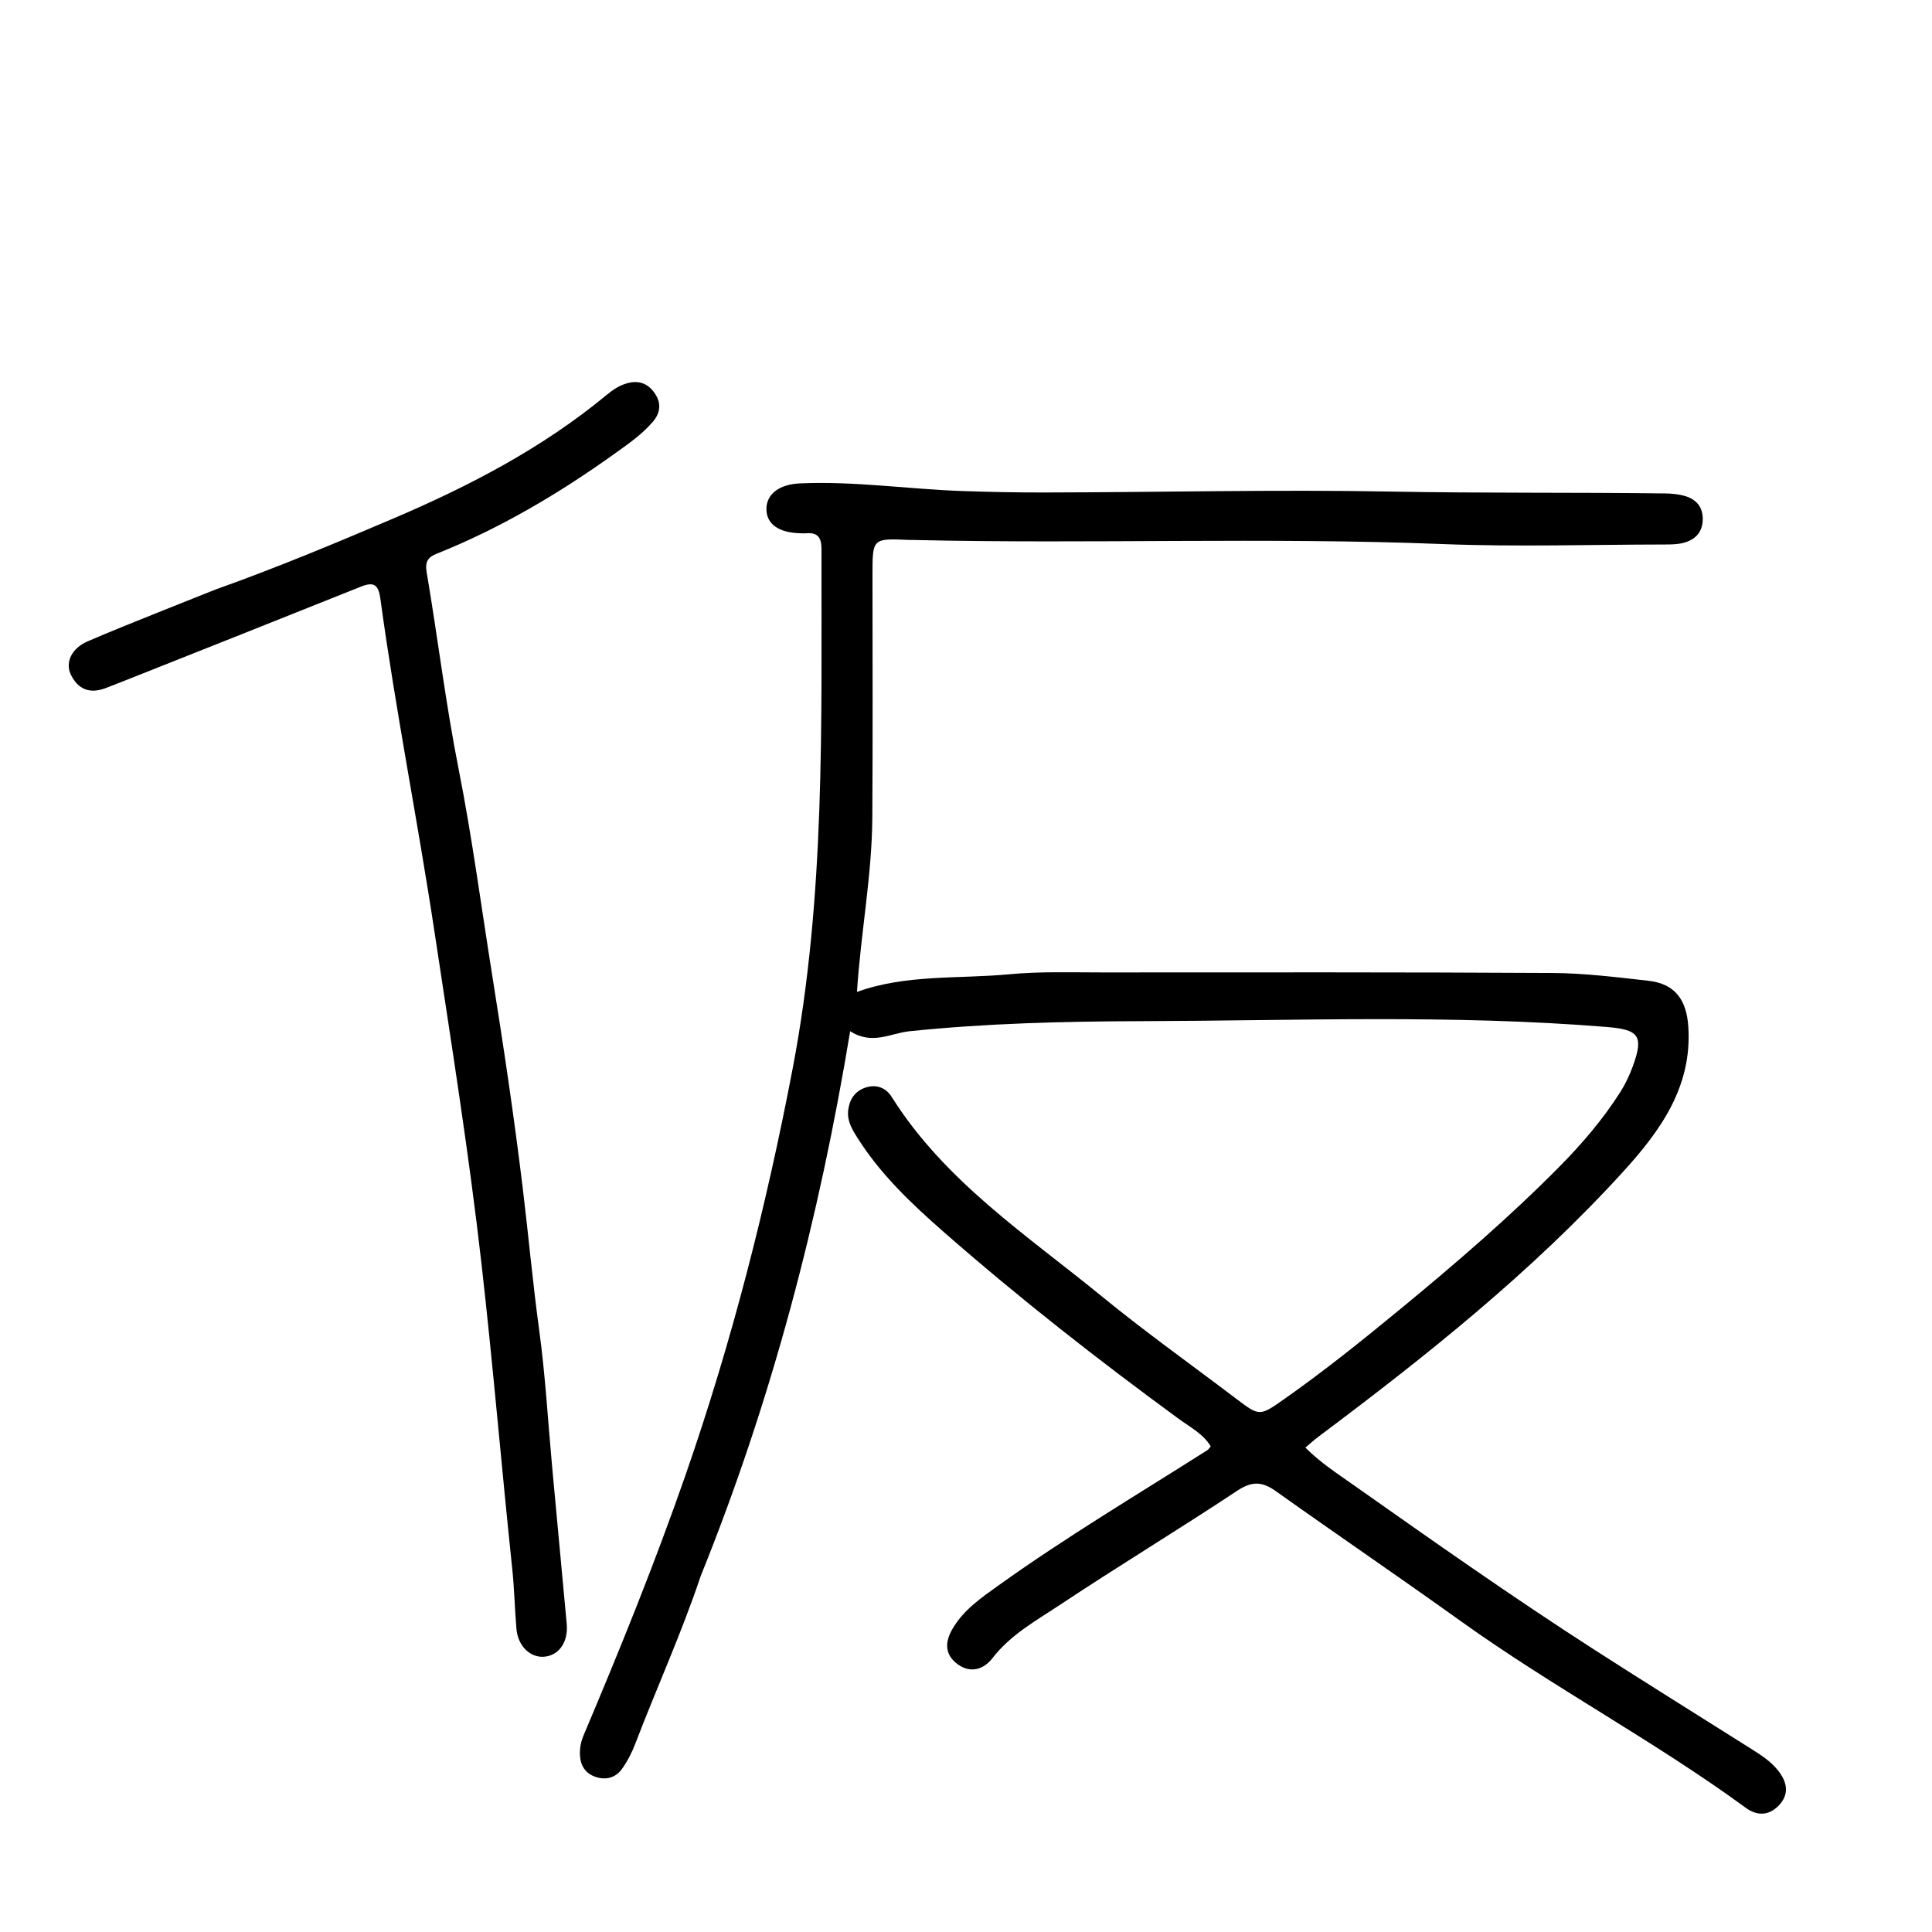 <svg version="1.1" id="Layer_1" xmlns="http://www.w3.org/2000/svg" xmlns:xlink="http://www.w3.org/1999/xlink" x="0px" y="0px"
	 width="100%" viewBox="0 0 512 512" enable-background="new 0 0 512 512" xml:space="preserve">
<rect height="512" width="512" fill="#FFFFFF" />
<path fill="#000000" opacity="1" stroke="none" 
	d="
M185.703,417.638 
	C180.549,432.998 173.978,447.39 168.34,462.146 
	C167.458,464.455 166.296,466.73 164.865,468.737 
	C163.155,471.134 160.558,471.858 157.737,470.859 
	C155.108,469.928 153.826,467.888 153.695,465.118 
	C153.607,463.26 153.955,461.527 154.694,459.783 
	C164.293,437.104 173.545,414.261 181.632,391.017 
	C193.871,355.839 203.055,319.866 210.061,283.192 
	C218.793,237.483 217.637,191.478 217.702,145.423 
	C217.707,142.432 216.649,141.04 213.618,141.328 
	C213.122,141.375 212.618,141.333 212.118,141.321 
	C206.347,141.179 203.117,138.88 203.109,134.912 
	C203.101,131.017 206.402,128.349 212.016,128.1 
	C226.518,127.456 240.903,129.658 255.369,130.144 
	C262.522,130.384 269.675,130.526 276.82,130.514 
	C307.47,130.465 338.13,129.701 368.766,130.273 
	C392.929,130.724 417.083,130.455 441.239,130.764 
	C443.046,130.787 444.922,130.959 446.638,131.481 
	C449.644,132.395 451.348,134.494 451.245,137.803 
	C451.142,141.133 449.182,143.043 446.214,143.841 
	C444.482,144.307 442.589,144.297 440.769,144.299 
	C421.27,144.326 401.745,144.953 382.277,144.181 
	C335.644,142.333 289,144.187 242.373,143.106 
	C241.873,143.094 241.373,143.11 240.874,143.088 
	C231.22,142.662 231.221,142.661 231.219,152.276 
	C231.216,173.774 231.32,195.274 231.171,216.772 
	C231.065,232.077 228.127,247.14 227.105,262.87 
	C240.099,258.16 253.969,259.466 267.56,258.185 
	C275.661,257.422 283.871,257.706 292.032,257.703 
	C331.862,257.688 371.694,257.616 411.523,257.853 
	C419.97,257.904 428.43,258.971 436.846,259.915 
	C443.893,260.705 446.941,264.935 447.419,272.054 
	C448.493,288.047 439.924,299.781 430.113,310.554 
	C405.929,337.106 377.932,359.378 349.269,380.837 
	C348.212,381.628 347.24,382.533 345.939,383.629 
	C349.933,387.64 354.511,390.587 358.918,393.695 
	C379.863,408.469 400.824,423.227 422.381,437.104 
	C436.092,445.93 449.949,454.529 463.734,463.241 
	C466.552,465.022 469.408,466.78 471.448,469.508 
	C473.704,472.526 474.149,475.641 471.334,478.534 
	C468.717,481.223 465.591,481.239 462.714,479.134 
	C438.383,461.335 411.665,447.208 387.15,429.639 
	C370.924,418.01 354.401,406.761 338.124,395.182 
	C334.541,392.633 331.833,392.442 327.933,395.027 
	C312.407,405.317 296.457,414.969 280.94,425.273 
	C274.626,429.465 267.84,433.172 263.008,439.432 
	C260.681,442.447 257.156,443.553 253.714,440.981 
	C250.33,438.452 250.384,435.162 252.424,431.66 
	C255.381,426.583 260.114,423.377 264.694,420.096 
	C282.568,407.291 301.475,396.068 320.011,384.278 
	C320.276,384.109 320.444,383.786 320.858,383.297 
	C318.859,379.982 315.369,378.198 312.397,376.024 
	C291.017,360.385 270.172,344.072 250.248,326.62 
	C241.482,318.942 232.979,310.916 226.794,300.835 
	C225.556,298.818 224.485,296.768 224.771,294.292 
	C225.105,291.403 226.5,289.211 229.286,288.246 
	C232.169,287.247 234.755,288.217 236.3,290.677 
	C250.393,313.124 272.254,327.402 292.156,343.681 
	C303.613,353.053 315.702,361.652 327.504,370.604 
	C333.752,375.342 333.771,375.379 340.248,370.83 
	C351.022,363.263 361.274,355.013 371.425,346.647 
	C385.798,334.8 399.914,322.653 413.035,309.407 
	C419.136,303.247 424.784,296.685 429.435,289.343 
	C430.761,287.25 431.845,284.95 432.698,282.62 
	C435.711,274.393 434.284,272.848 425.637,272.146 
	C384.553,268.81 343.401,270.503 302.29,270.621 
	C281.886,270.68 261.392,271.178 241.021,273.29 
	C236.021,273.808 231.155,277.028 225.301,273.285 
	C217.074,323.098 204.52,371.046 185.703,417.638 
z"/>
<path fill="#000000" opacity="1" stroke="none" 
	d="
M57.256,156.179 
	C73.439,150.406 88.931,143.936 104.372,137.347 
	C124.503,128.756 143.802,118.697 160.778,104.652 
	C162.468,103.254 164.222,102.082 166.387,101.516 
	C169.593,100.678 171.979,101.84 173.673,104.465 
	C175.325,107.025 174.932,109.554 172.972,111.823 
	C170.114,115.133 166.542,117.609 163.024,120.129 
	C148.228,130.727 132.663,139.969 115.716,146.744 
	C113.435,147.656 112.59,148.828 113.071,151.661 
	C116.013,168.993 118.111,186.484 121.521,203.718 
	C125.134,221.973 127.552,240.397 130.485,258.743 
	C133.47,277.412 136.262,296.12 138.537,314.912 
	C140.052,327.427 141.189,339.991 142.892,352.492 
	C144.527,364.487 145.207,376.611 146.319,388.677 
	C147.597,402.558 148.876,416.438 150.183,430.317 
	C150.616,434.91 148.38,438.455 144.6,439.005 
	C140.81,439.558 137.267,436.479 136.854,431.596 
	C136.407,426.308 136.305,421.006 135.745,415.702 
	C132.905,388.784 130.659,361.8 127.601,334.908 
	C124.261,305.531 119.578,276.332 115.166,247.092 
	C110.706,217.538 104.824,188.227 100.795,158.615 
	C100.283,154.849 98.995,154.125 95.616,155.479 
	C74.463,163.957 53.275,172.346 32.098,180.762 
	C30.707,181.315 29.313,181.865 27.91,182.388 
	C23.797,183.923 20.669,182.699 18.78,178.797 
	C17.206,175.545 19.003,171.805 23.139,170.005 
	C29.388,167.286 35.735,164.789 42.056,162.236 
	C46.994,160.241 51.956,158.305 57.256,156.179 
z"/>
</svg>